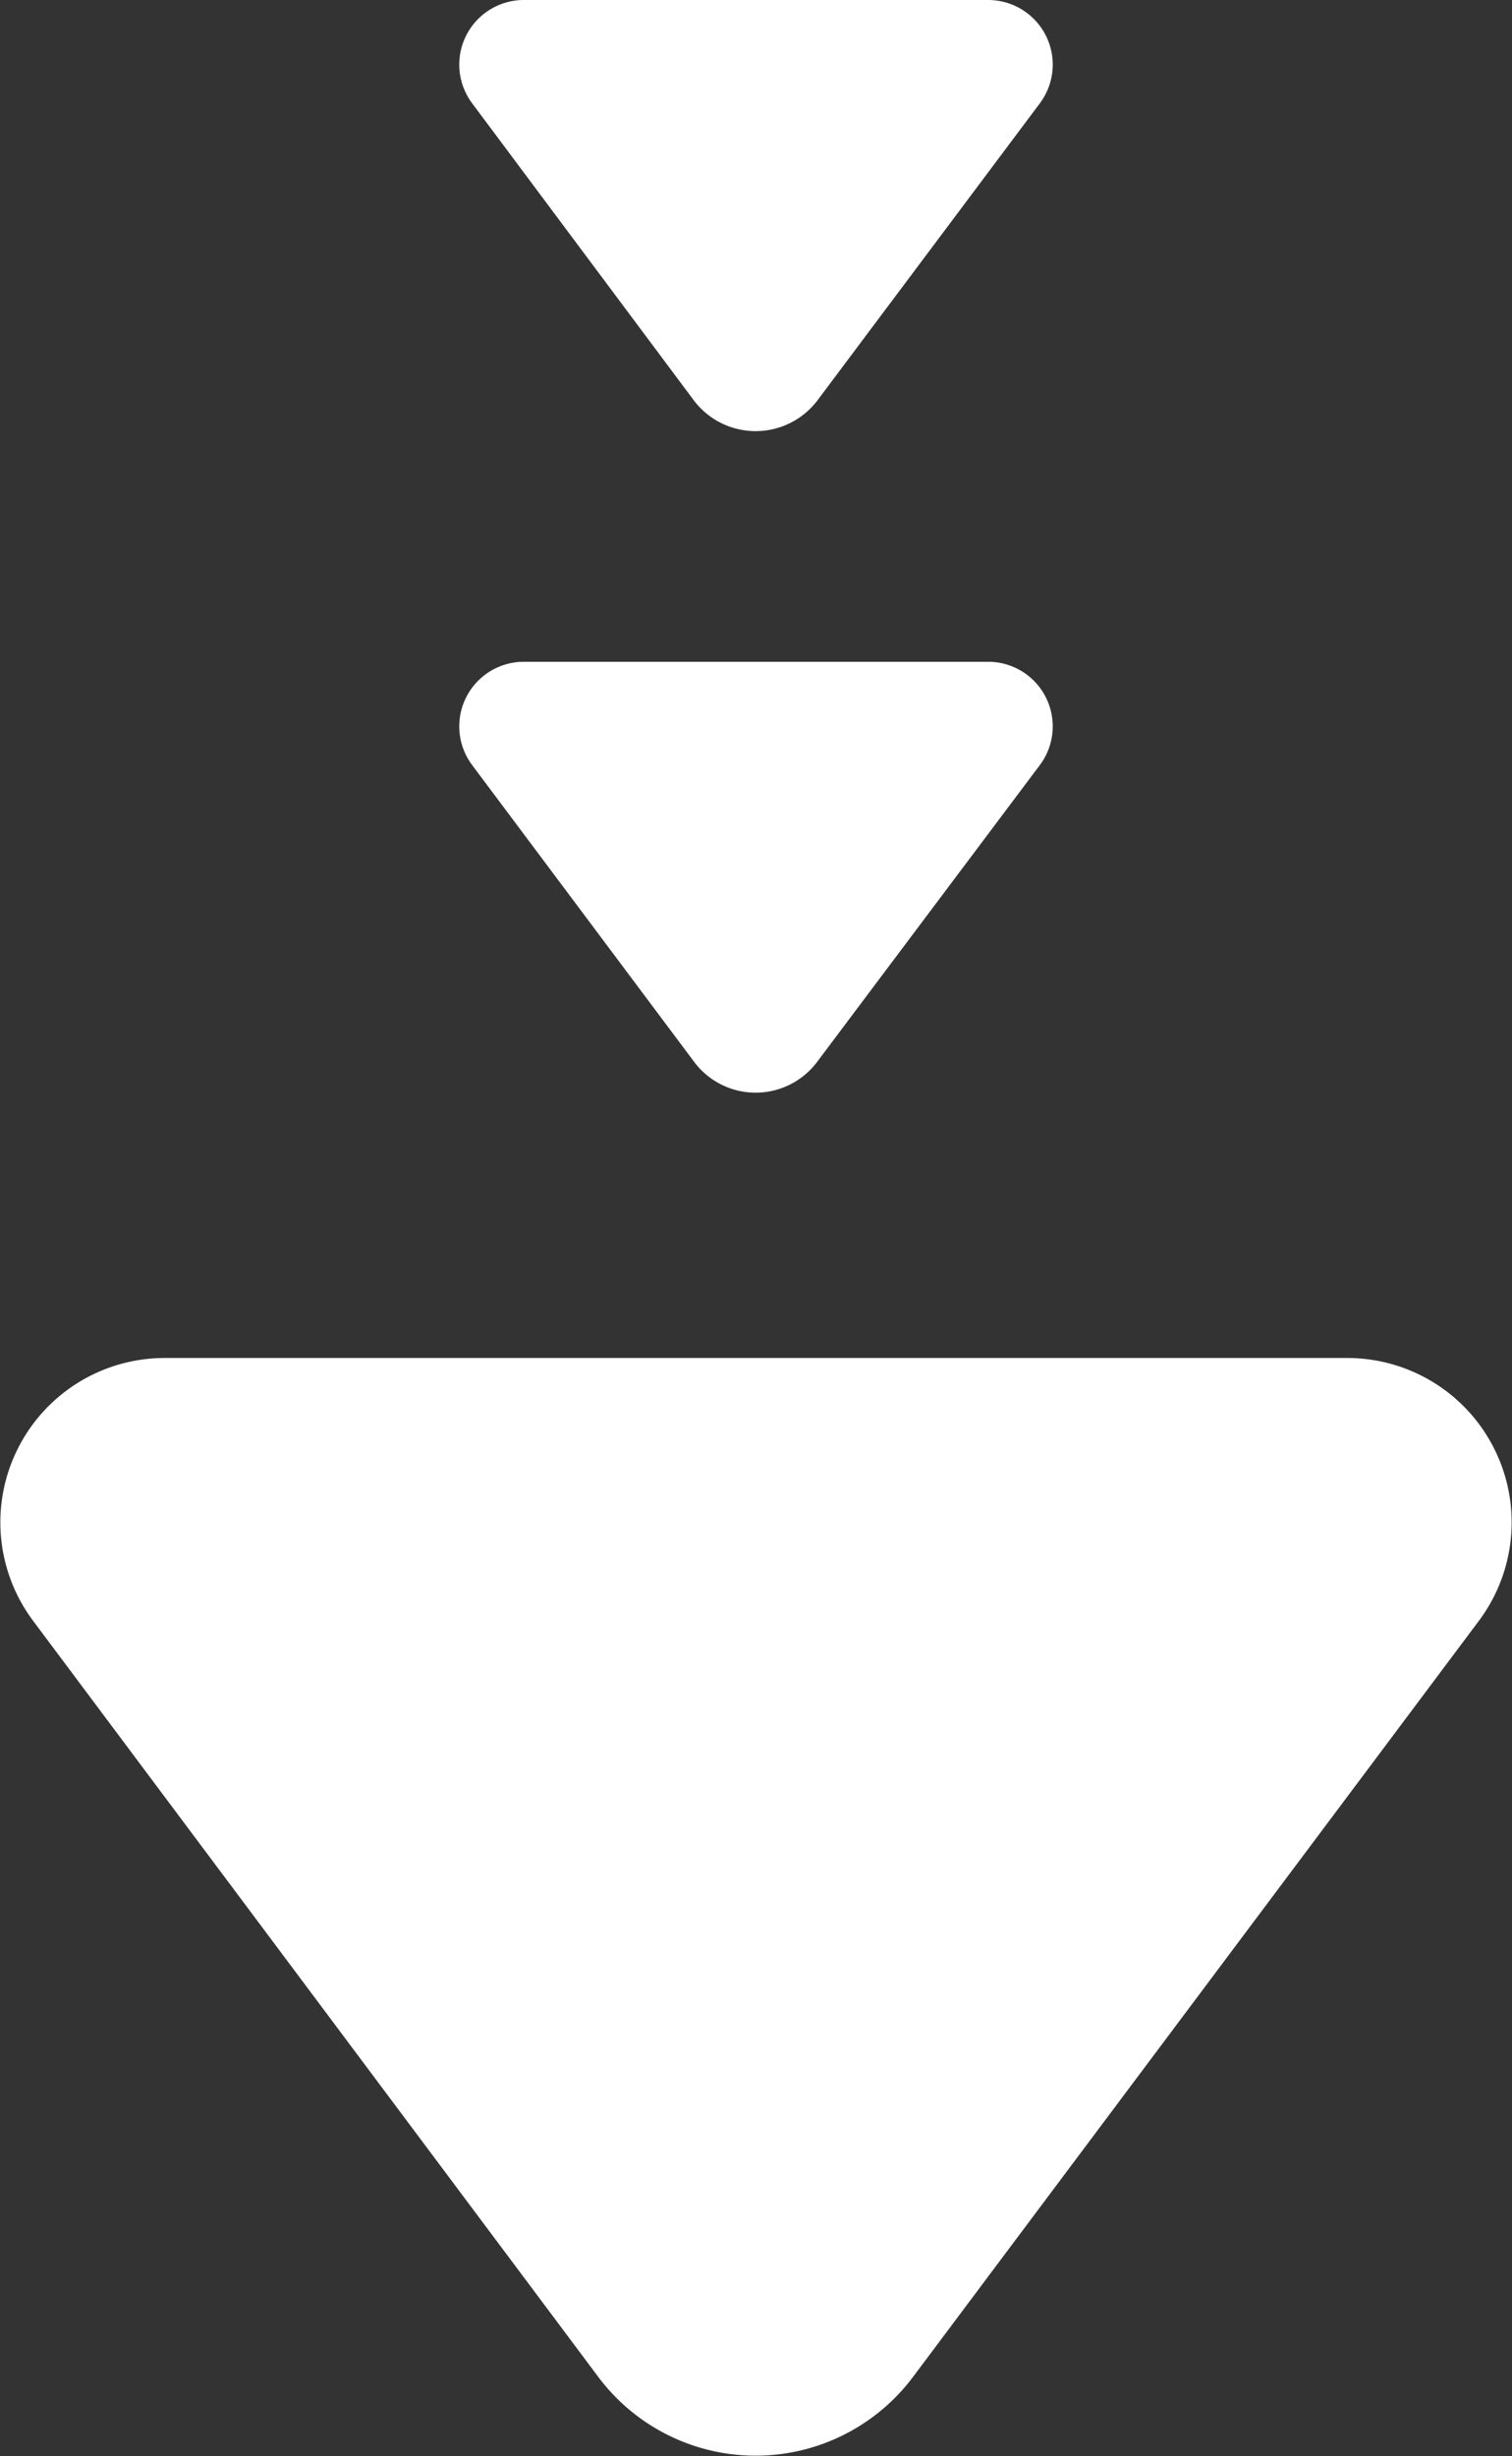 <svg id="Слой_1" data-name="Слой 1" xmlns="http://www.w3.org/2000/svg" xmlns:xlink="http://www.w3.org/1999/xlink" viewBox="0 0 21.07 34.22">
  <rect x="0" y="0" width="21.07" height="34.22" fill="#333333" stroke="none"/>
  <defs>
    <style>
      .cls-1 {
        fill: none;
      }

      .cls-2 {
        clip-path: url(#clip-path);
      }

      .cls-3 {
        fill: #fff;
      }
    </style>
    <clipPath id="clip-path" transform="translate(0 0)">
      <rect class="cls-1" width="21.07" height="34.22"/>
    </clipPath>
  </defs>
  <g class="cls-2">
    <path class="cls-3" d="M14.49,1.44l-3.1,4.14a1.08,1.08,0,0,1-1.72,0L6.58,1.44A.9.9,0,0,1,7.3,0h6.47a.9.9,0,0,1,.72,1.44" transform="translate(0 0)"/>
    <path class="cls-3" d="M14.49,10.66l-3.1,4.13a1.07,1.07,0,0,1-1.72,0L6.58,10.66A.9.9,0,0,1,7.3,9.22h6.47a.9.9,0,0,1,.72,1.44" transform="translate(0 0)"/>
    <path class="cls-3" d="M20.61,22.58,12.72,33.12a2.74,2.74,0,0,1-4.38,0L.46,22.58A2.29,2.29,0,0,1,2.3,18.92H18.77a2.29,2.29,0,0,1,1.84,3.66" transform="translate(0 0)"/>
  </g>
</svg>

